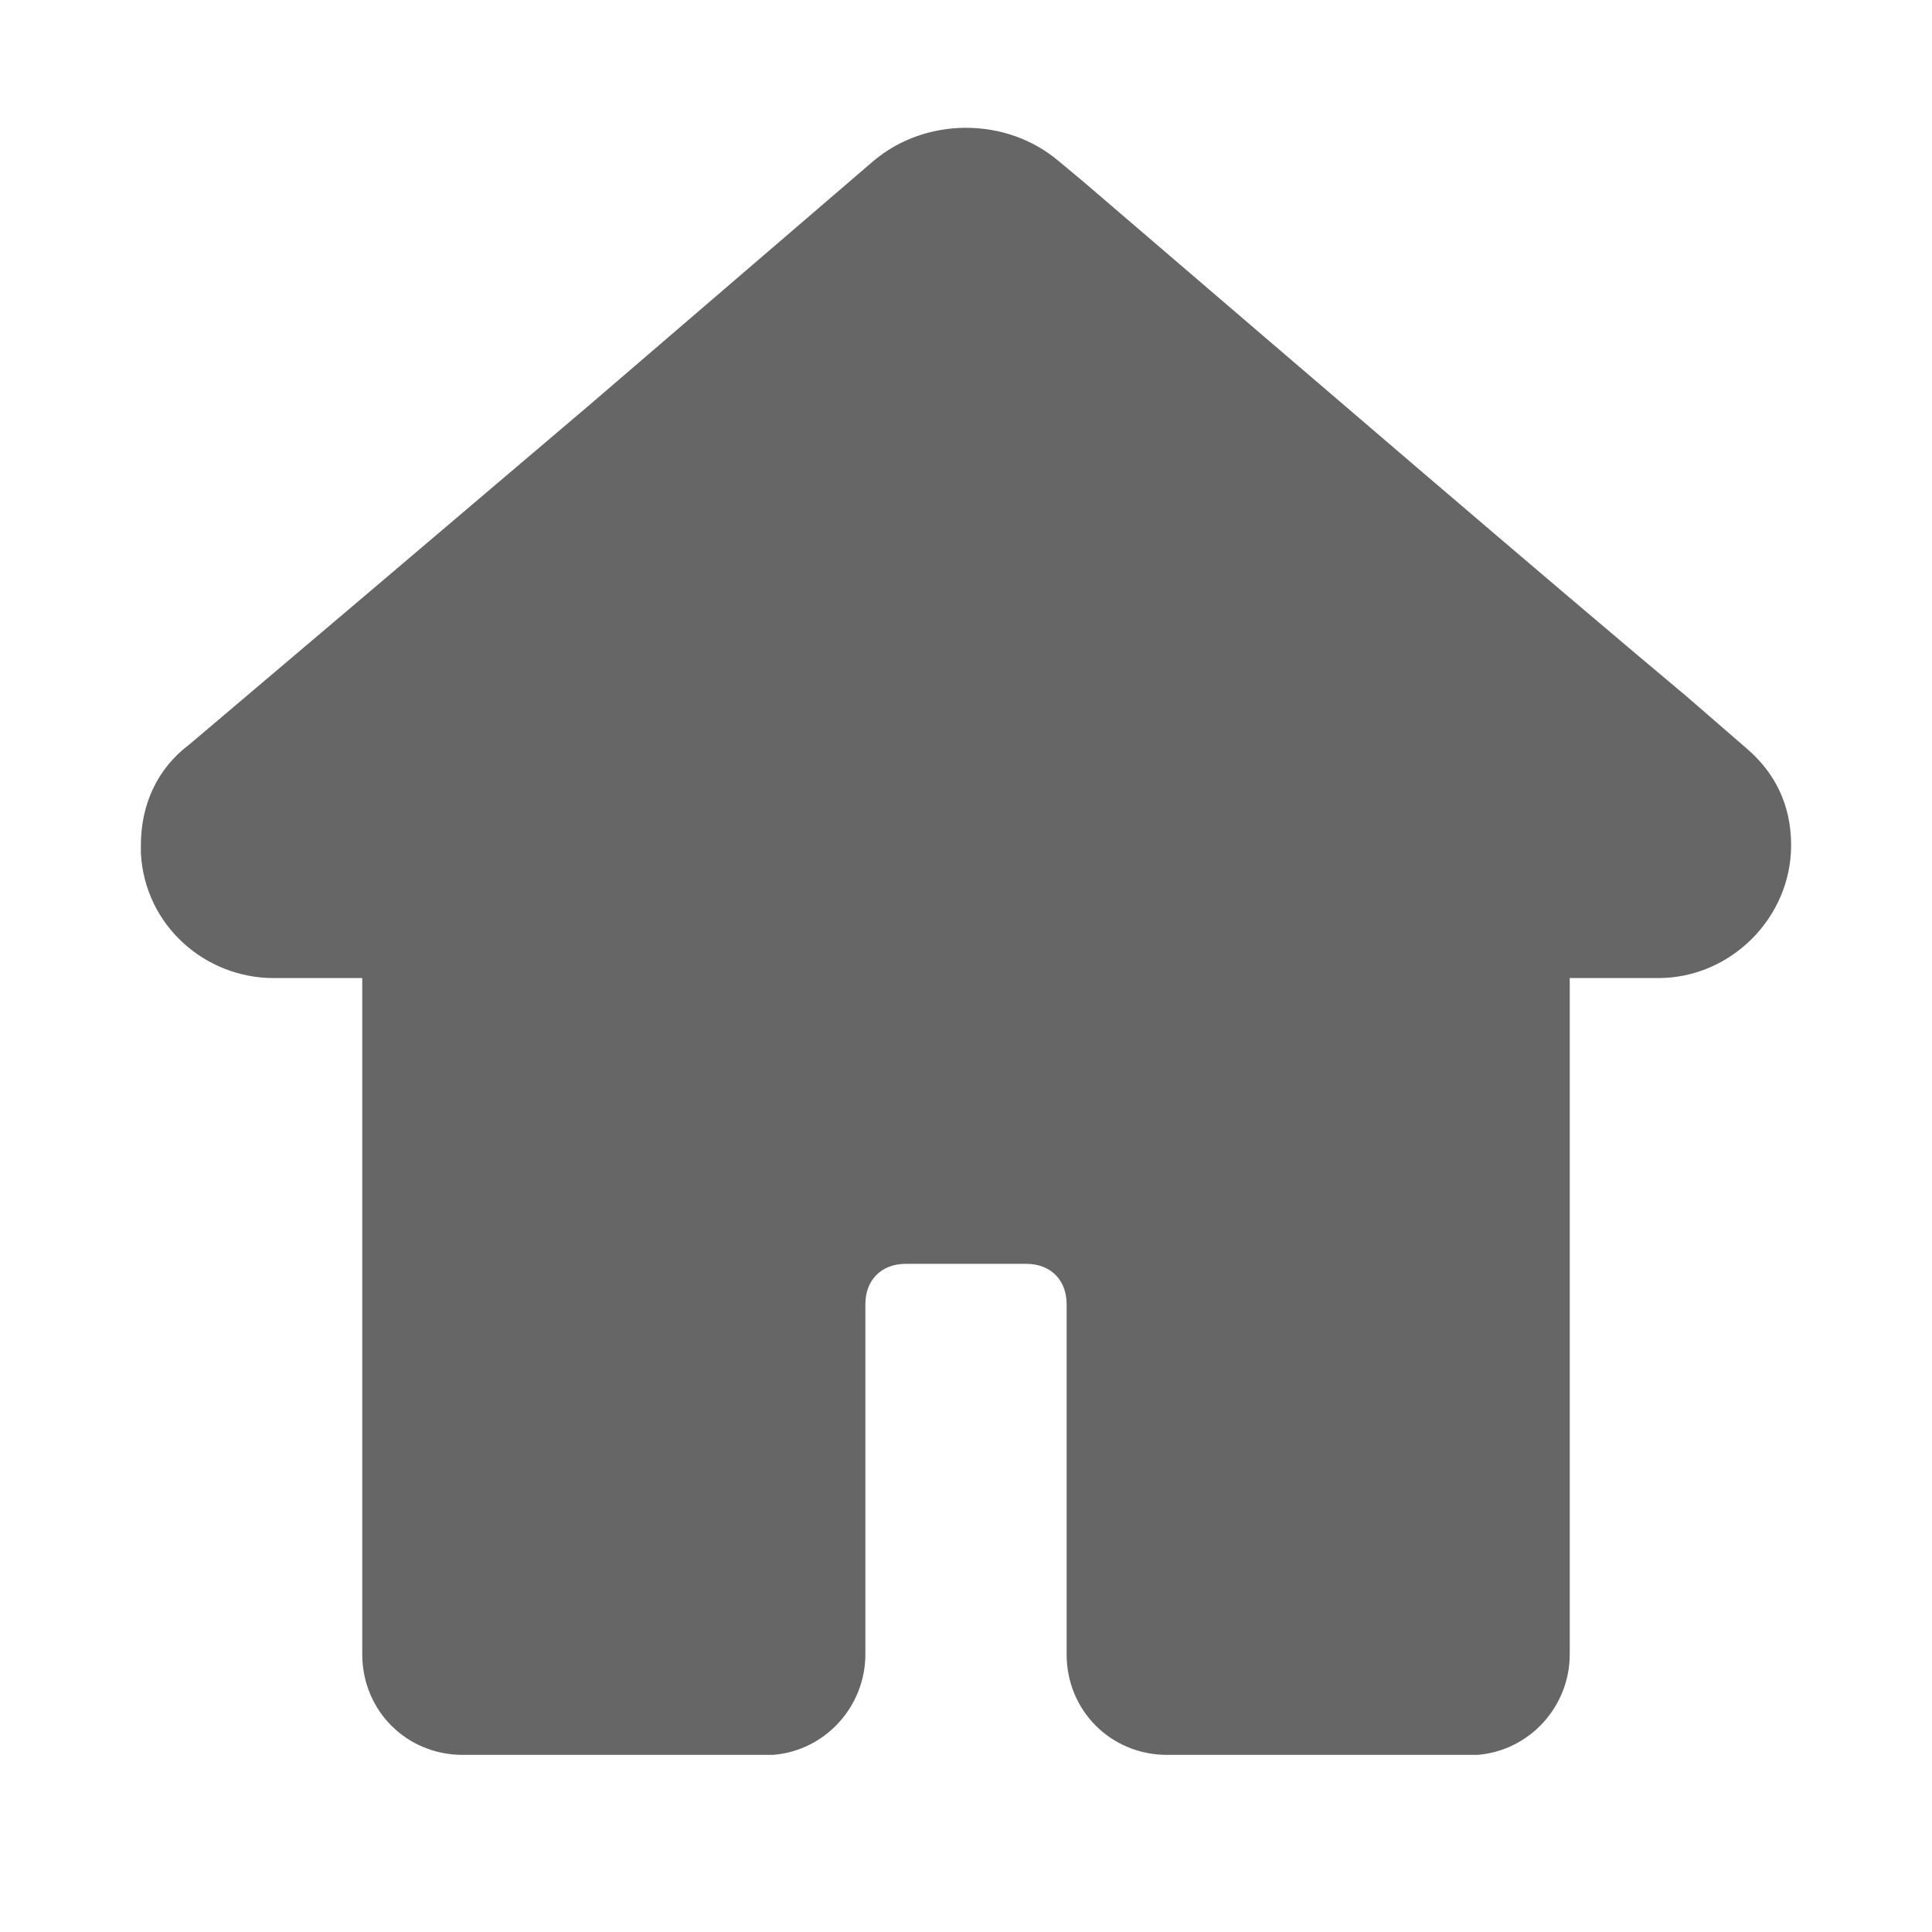 <?xml version="1.0" standalone="no"?><!DOCTYPE svg PUBLIC "-//W3C//DTD SVG 1.1//EN" "http://www.w3.org/Graphics/SVG/1.1/DTD/svg11.dtd"><svg class="icon" width="128px" height="128px" viewBox="0 0 1024 1024" version="1.1" xmlns="http://www.w3.org/2000/svg"><path fill="#666666" d="M925.867 396.8l-32-27.733c-78.933-66.133-185.6-157.867-320-273.067l-12.8-10.667C533.333 61.867 490.667 61.867 462.933 85.333l-151.467 130.133c-85.333 72.533-155.733 132.267-211.2 179.2-17.067 12.8-25.6 32-25.6 53.333v4.267c2.133 38.4 34.133 66.133 70.4 66.133H192v358.4c0 29.867 23.467 53.333 53.333 53.333h164.267c27.733-2.133 49.067-25.6 49.067-53.333v-185.6c0-12.8 8.533-21.333 21.333-21.333h64c12.8 0 21.333 8.533 21.333 21.333v185.6c0 29.867 23.467 53.333 53.333 53.333h164.267c27.733-2.133 49.067-25.6 49.067-53.333V518.4h46.933c38.4 0 70.4-32 70.4-70.4 0-21.333-8.533-38.4-23.467-51.2z" /></svg>